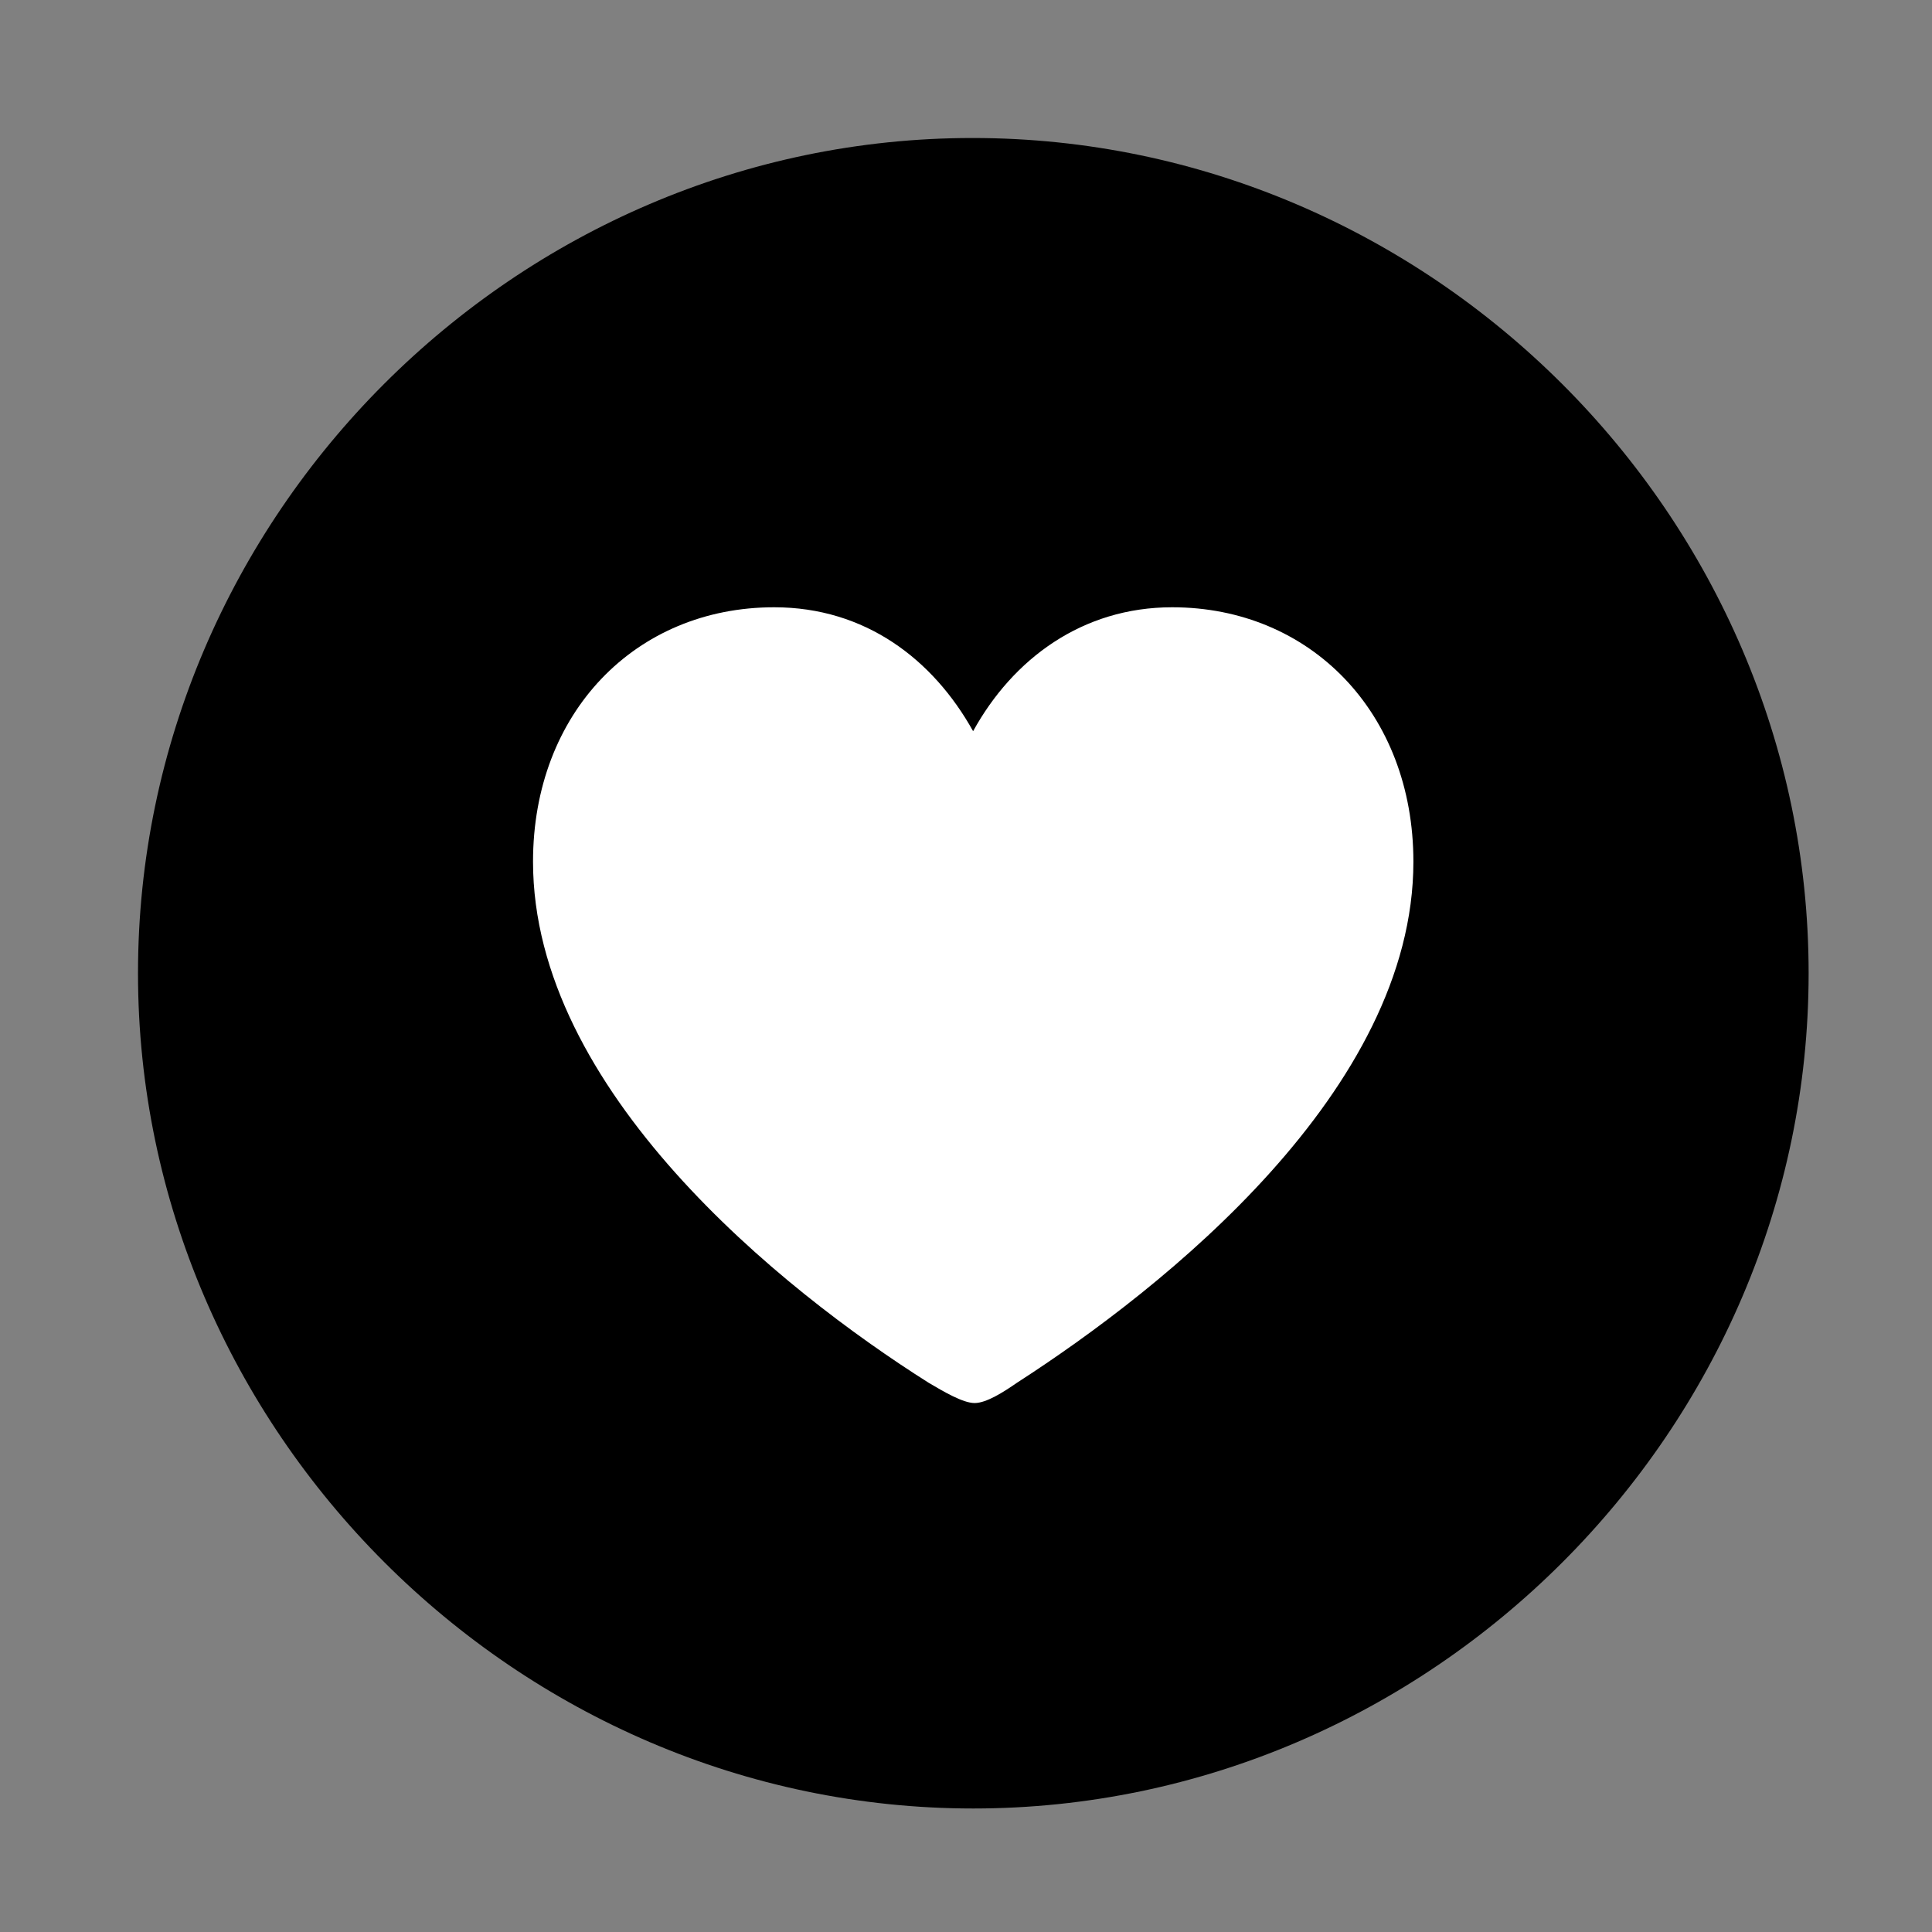 <svg width="28" height="28" viewBox="0 0 28 28" fill="none" xmlns="http://www.w3.org/2000/svg">
<rect x="0" y="0" width="28" height="28" fill="#808080" stroke="none"/>
<path d="M14.105 26.21C20.737 26.21 26.212 20.727 26.212 14.105C26.212 7.473 20.727 2 14.095 2C7.475 2 2 7.473 2 14.105C2 20.727 7.485 26.21 14.105 26.21Z" fill="black"/>
<path d="M11.22 8.801C12.536 8.801 13.521 9.552 14.103 10.597C14.678 9.552 15.683 8.801 16.988 8.801C18.99 8.801 20.484 10.329 20.484 12.488C20.484 15.798 16.875 18.663 14.737 20.041C14.541 20.177 14.294 20.334 14.125 20.334C13.956 20.334 13.675 20.168 13.46 20.041C11.317 18.688 7.725 15.798 7.725 12.488C7.725 10.329 9.21 8.801 11.22 8.801Z" fill="white"/>
</svg>
